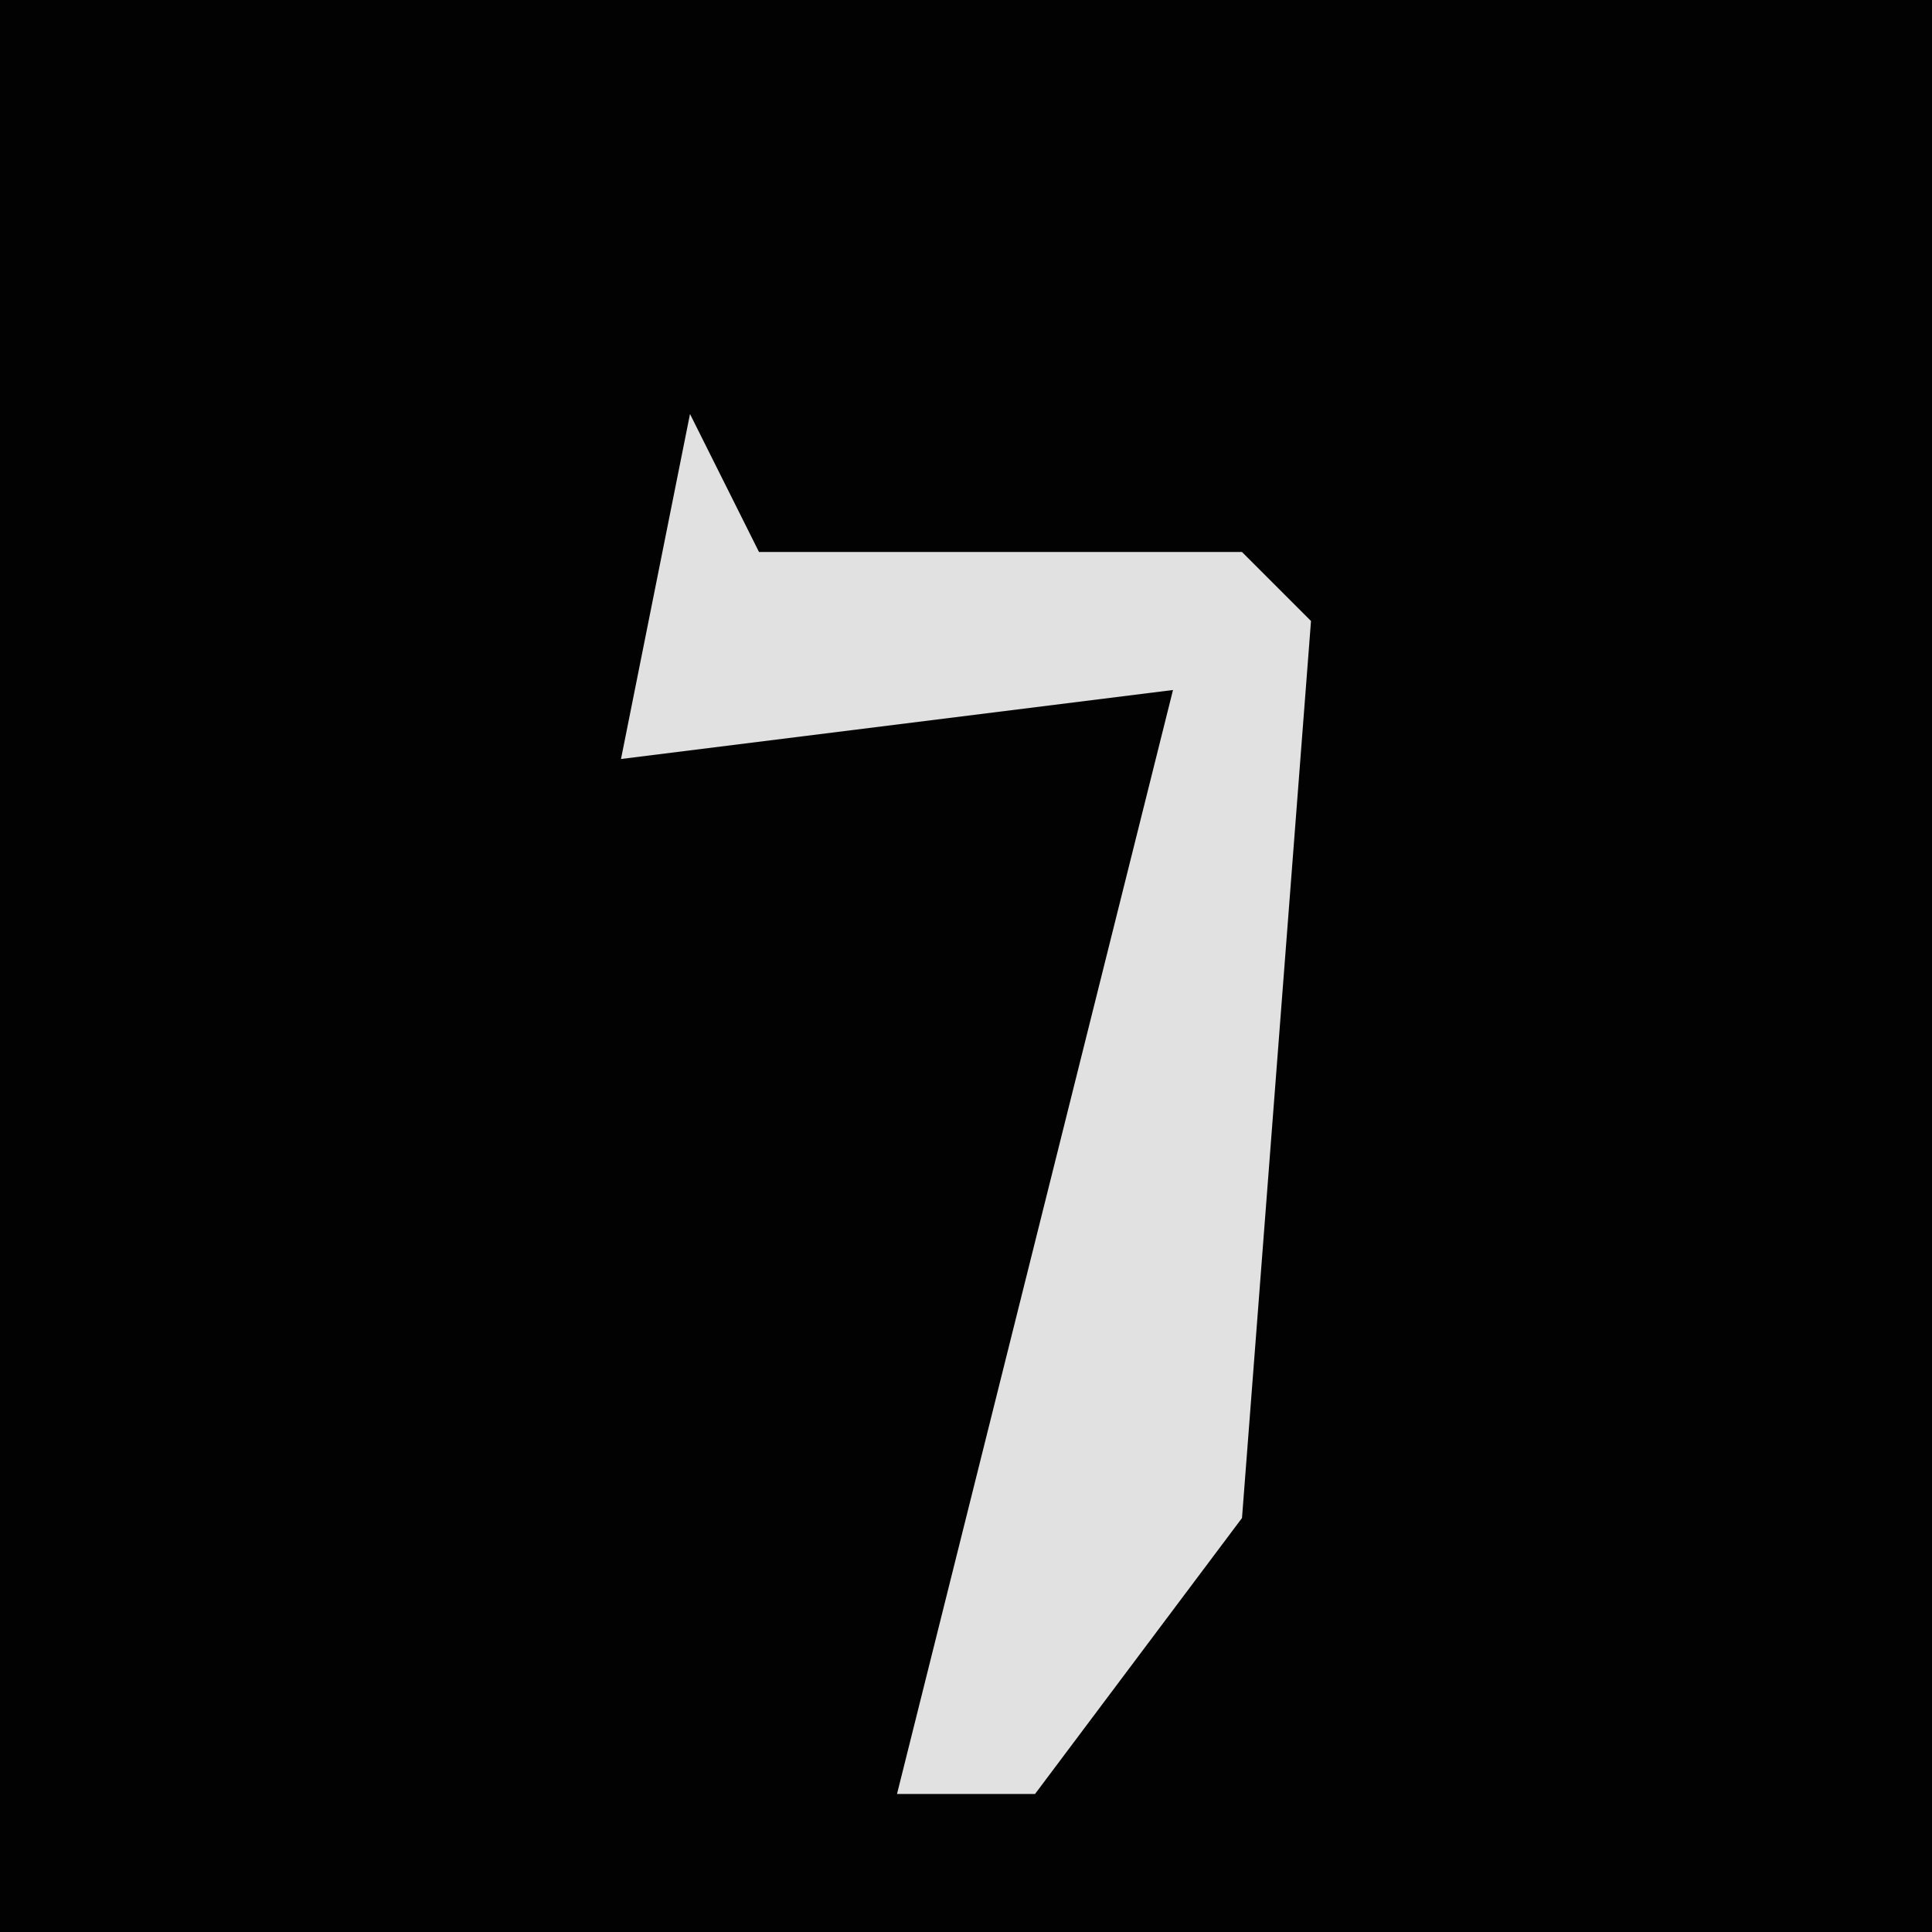 <?xml version="1.0" encoding="UTF-8"?>
<svg version="1.1" xmlns="http://www.w3.org/2000/svg" width="28" height="28">
<path d="M0,0 L28,0 L28,28 L0,28 Z " fill="#020202" transform="translate(0,0)"/>
<path d="M0,0 L1,2 L8,2 L9,3 L8,16 L5,20 L3,20 L7,4 L-1,5 Z " fill="#E1E1E1" transform="translate(10,6)"/>
</svg>
